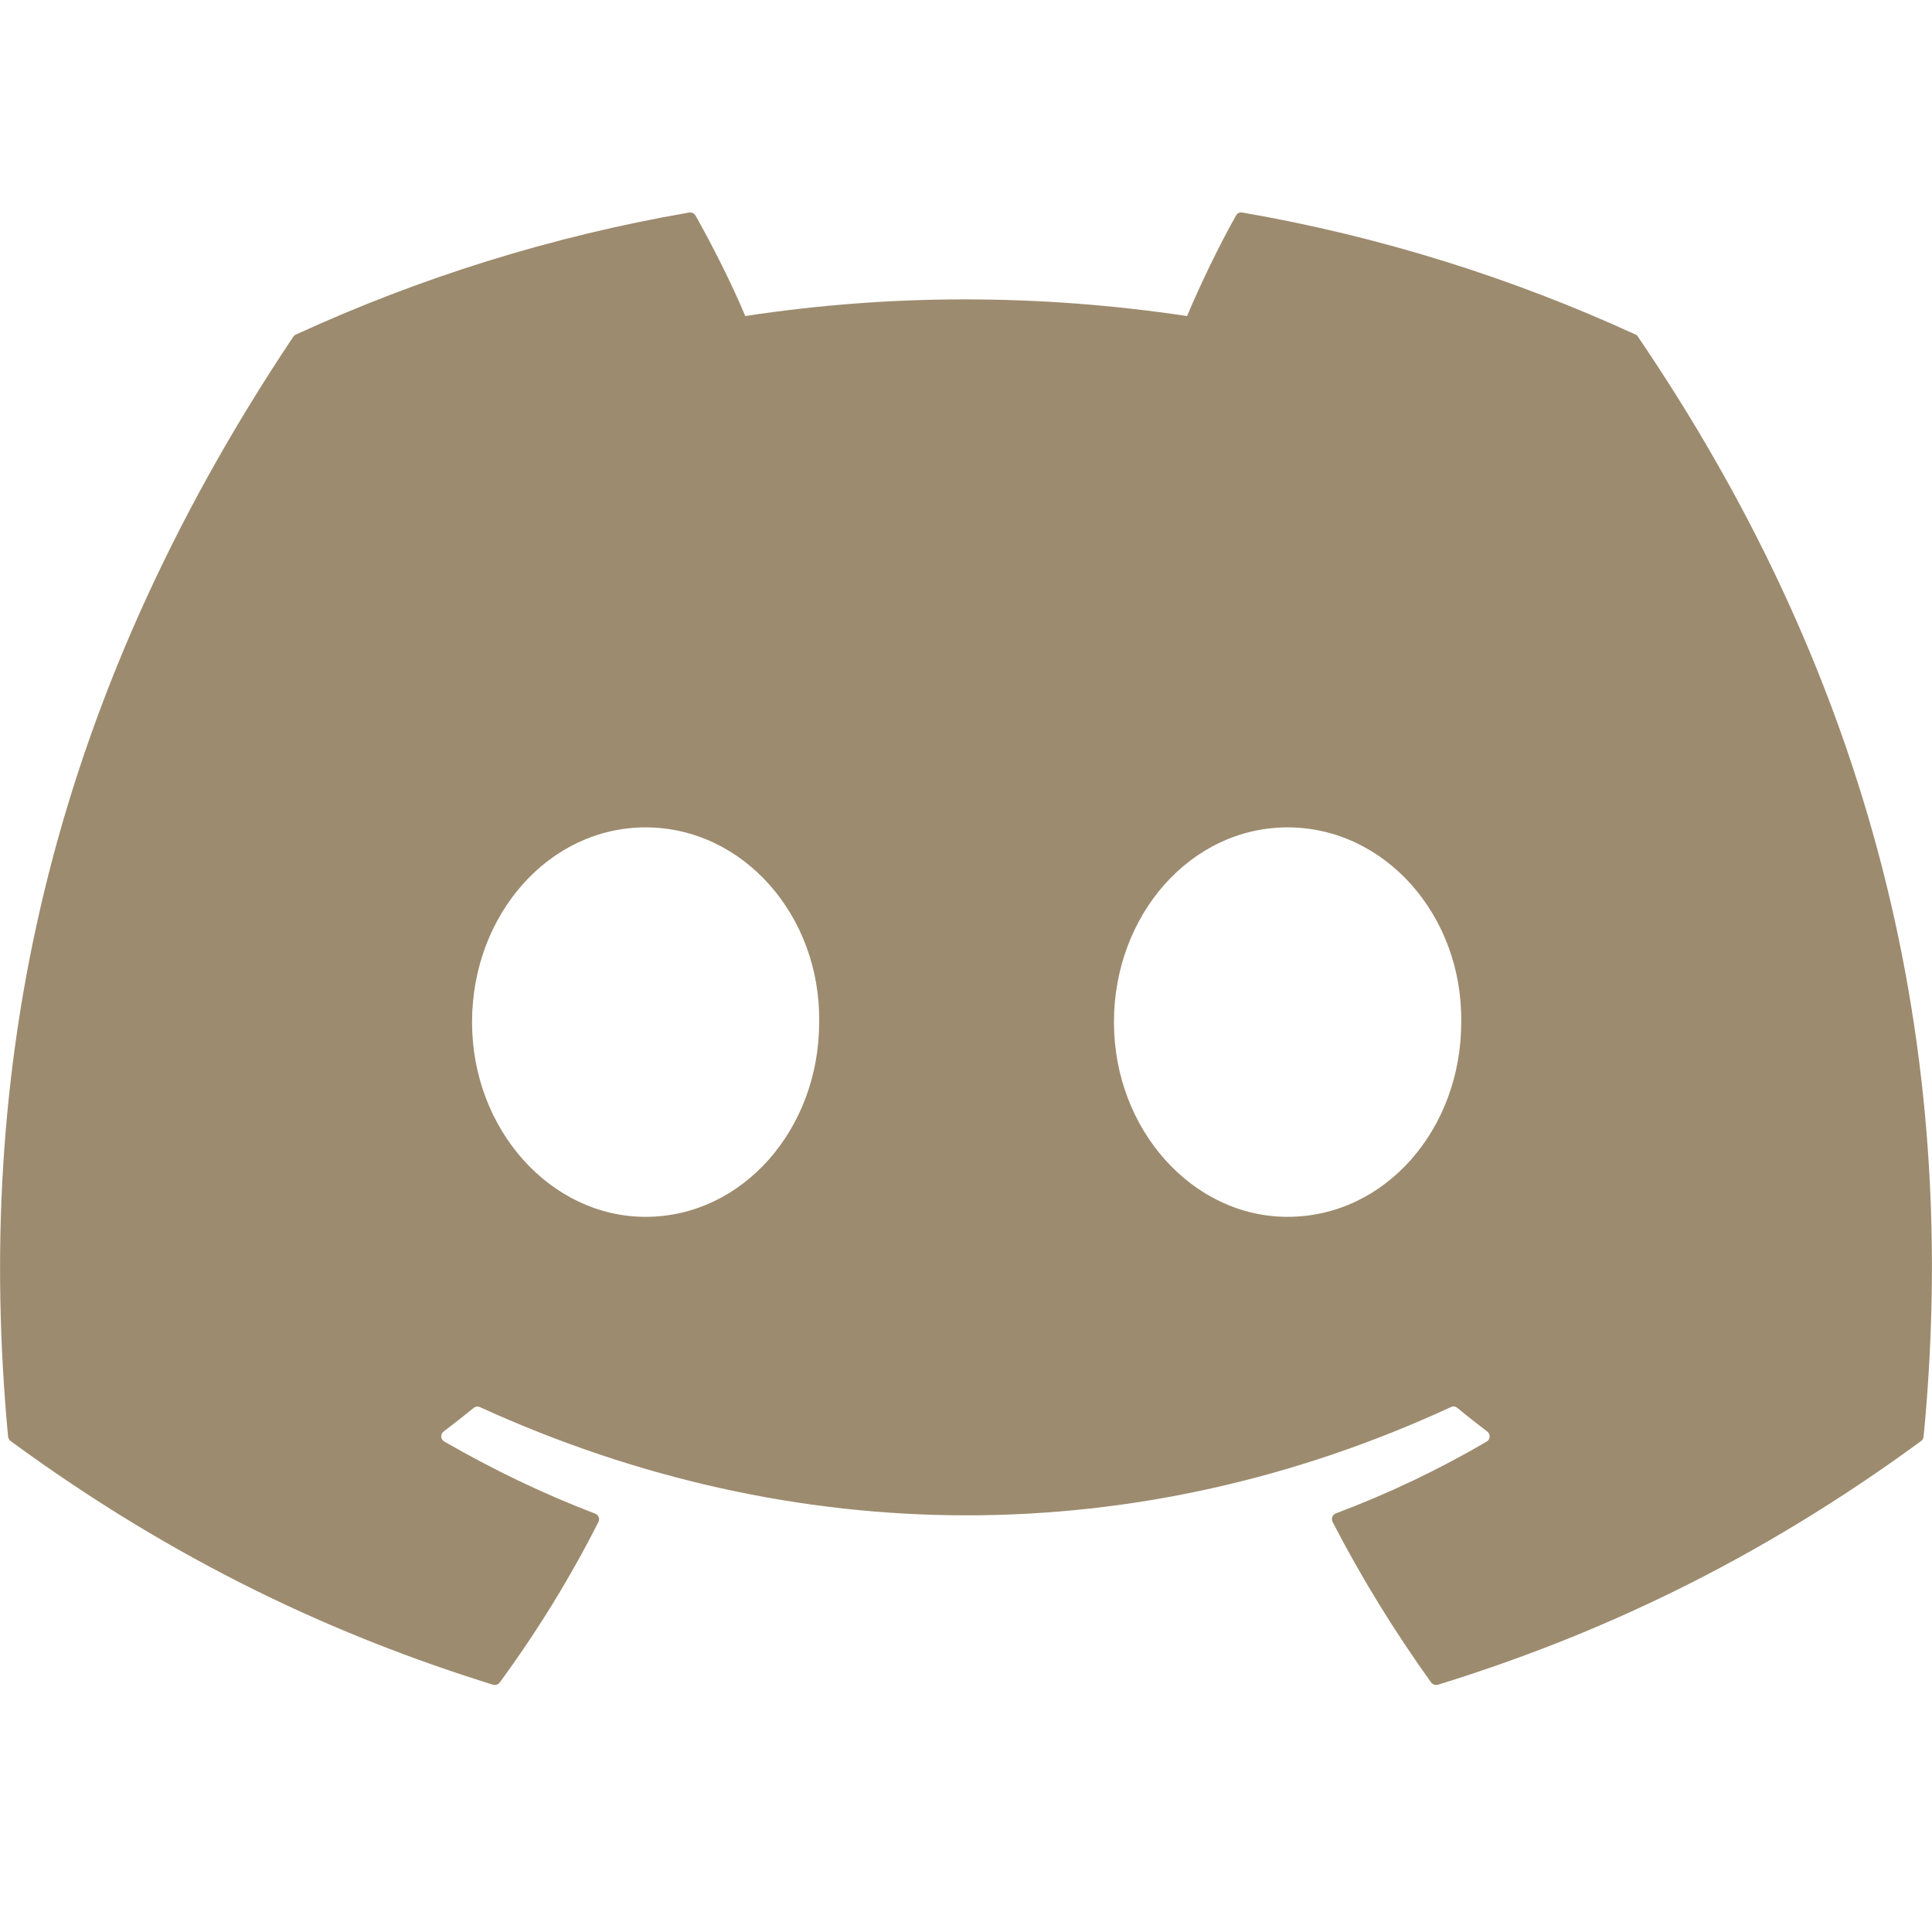 <svg width="12" height="12" viewBox="0 0 12 12" fill="none" xmlns="http://www.w3.org/2000/svg">
<path d="M10.159 2.078C9.394 1.727 8.573 1.468 7.716 1.32C7.7 1.317 7.685 1.324 7.677 1.339C7.571 1.526 7.454 1.771 7.373 1.963C6.45 1.825 5.533 1.825 4.629 1.963C4.547 1.767 4.426 1.526 4.32 1.339C4.312 1.325 4.297 1.318 4.281 1.32C3.424 1.468 2.604 1.726 1.838 2.078C1.832 2.08 1.826 2.085 1.822 2.091C0.267 4.416 -0.159 6.683 0.05 8.922C0.051 8.932 0.057 8.943 0.065 8.95C1.092 9.703 2.086 10.161 3.062 10.464C3.077 10.469 3.094 10.463 3.104 10.45C3.335 10.135 3.54 9.803 3.717 9.453C3.727 9.433 3.717 9.409 3.696 9.401C3.37 9.277 3.059 9.126 2.76 8.954C2.736 8.941 2.734 8.907 2.756 8.891C2.819 8.843 2.882 8.794 2.942 8.745C2.953 8.736 2.968 8.734 2.981 8.74C4.945 9.636 7.071 9.636 9.011 8.74C9.024 8.733 9.039 8.735 9.051 8.744C9.111 8.794 9.174 8.843 9.237 8.891C9.259 8.907 9.257 8.941 9.234 8.954C8.935 9.129 8.624 9.277 8.297 9.4C8.276 9.408 8.267 9.433 8.277 9.453C8.457 9.802 8.663 10.135 8.889 10.45C8.899 10.463 8.916 10.469 8.932 10.464C9.912 10.161 10.906 9.703 11.933 8.95C11.942 8.943 11.947 8.933 11.948 8.922C12.198 6.334 11.529 4.085 10.174 2.092C10.171 2.085 10.165 2.08 10.159 2.078ZM4.01 7.558C3.419 7.558 2.932 7.015 2.932 6.349C2.932 5.682 3.409 5.139 4.01 5.139C4.615 5.139 5.098 5.687 5.088 6.349C5.088 7.015 4.611 7.558 4.01 7.558ZM7.997 7.558C7.406 7.558 6.919 7.015 6.919 6.349C6.919 5.682 7.397 5.139 7.997 5.139C8.603 5.139 9.085 5.687 9.076 6.349C9.076 7.015 8.603 7.558 7.997 7.558Z" fill="#9D8B6F"/>
</svg>
